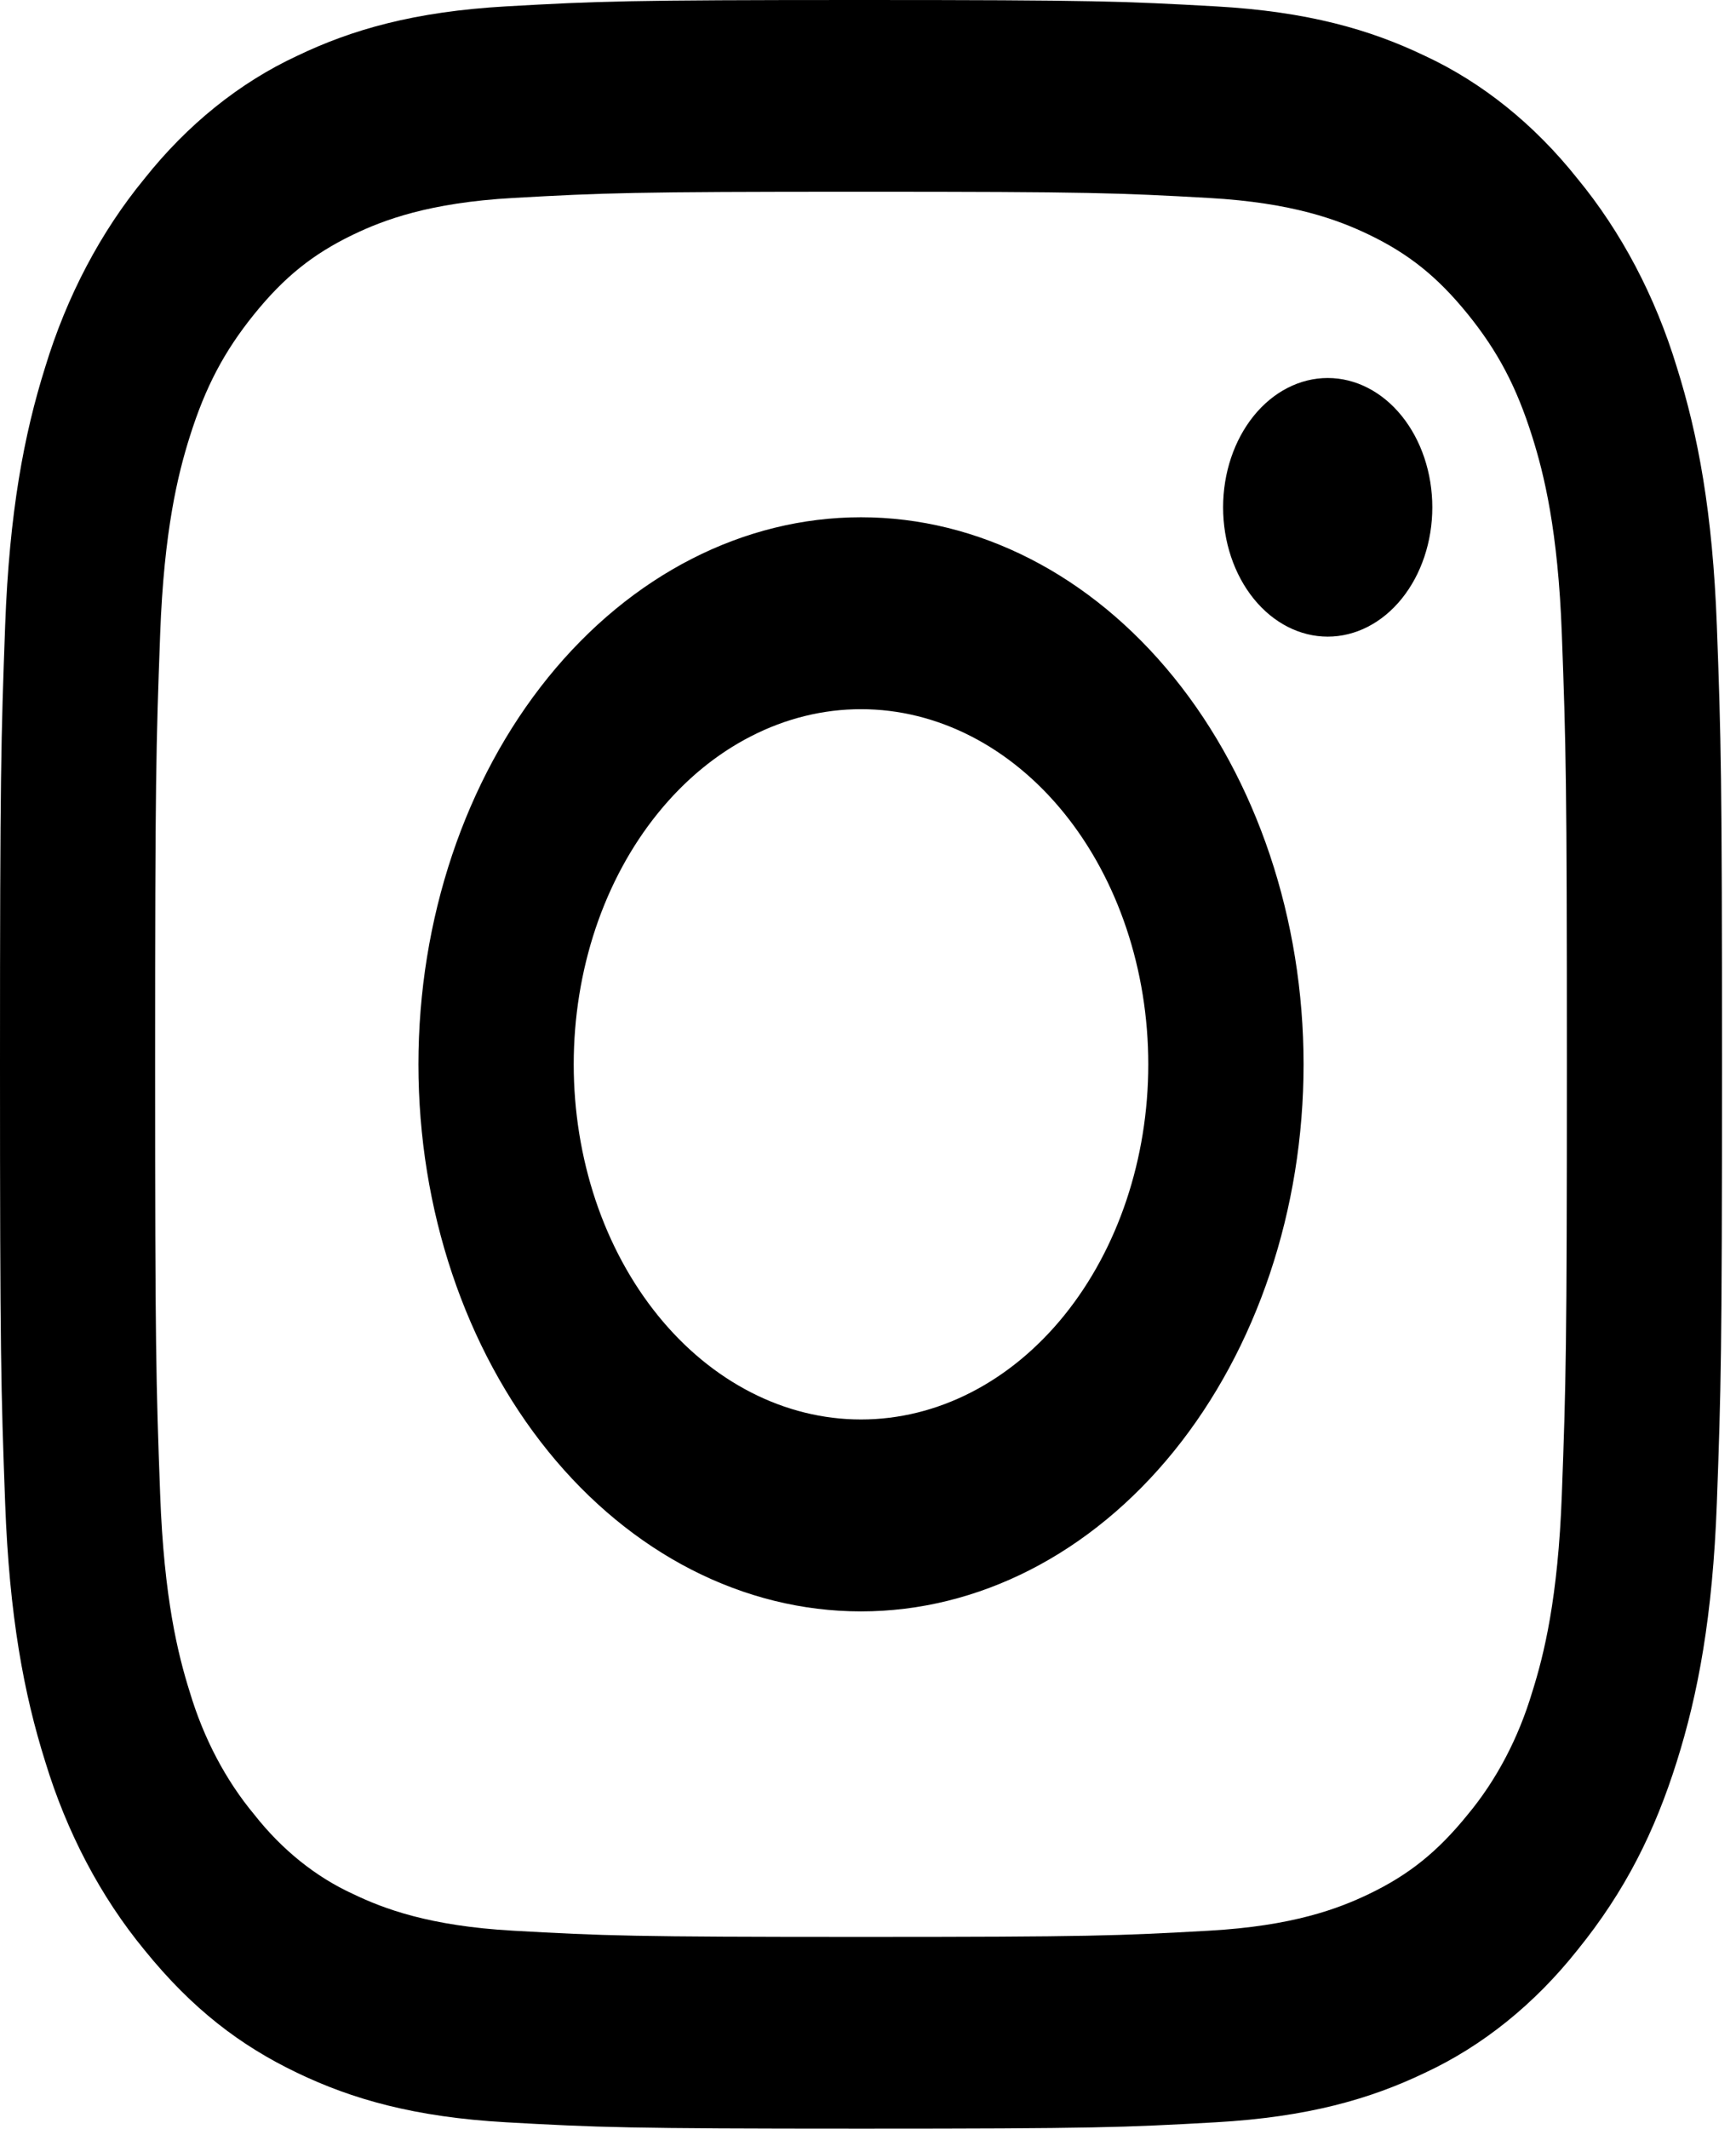 <svg width="31" height="38" viewBox="0 0 31 38" fill="none" xmlns="http://www.w3.org/2000/svg">
<path fill-rule="evenodd" clip-rule="evenodd" d="M9.036 0.114C10.676 0.021 11.199 0 15.375 0C19.552 0 20.074 0.022 21.713 0.114C23.35 0.206 24.468 0.528 25.447 0.998C26.472 1.475 27.401 2.223 28.169 3.189C28.951 4.138 29.557 5.286 29.943 6.554C30.323 7.763 30.582 9.144 30.658 11.167C30.733 13.193 30.75 13.839 30.75 19C30.75 24.161 30.732 24.807 30.658 26.833C30.583 28.856 30.323 30.238 29.943 31.446C29.55 32.695 29.024 33.756 28.169 34.811C27.402 35.778 26.472 36.525 25.447 37.002C24.468 37.472 23.35 37.793 21.714 37.886C20.074 37.979 19.551 38 15.375 38C11.199 38 10.676 37.978 9.036 37.886C7.4 37.794 6.282 37.472 5.304 37.002C4.293 36.517 3.435 35.867 2.58 34.811C1.798 33.862 1.193 32.714 0.807 31.446C0.427 30.238 0.167 28.856 0.092 26.833C0.017 24.807 0 24.162 0 19C0 13.838 0.018 13.193 0.092 11.168C0.167 9.144 0.427 7.763 0.807 6.554C1.193 5.286 1.799 4.138 2.58 3.189C3.348 2.222 4.278 1.475 5.304 0.998C6.282 0.528 7.4 0.207 9.036 0.114ZM21.588 3.534C19.967 3.443 19.48 3.423 15.375 3.423C11.27 3.423 10.783 3.443 9.162 3.534C7.663 3.618 6.849 3.928 6.307 4.188C5.59 4.533 5.077 4.944 4.539 5.609C4.002 6.274 3.668 6.908 3.389 7.794C3.178 8.463 2.928 9.469 2.86 11.322C2.786 13.325 2.77 13.927 2.77 19C2.77 24.073 2.786 24.675 2.86 26.678C2.928 28.531 3.178 29.537 3.389 30.206C3.636 31.031 4.029 31.778 4.539 32.391C5.035 33.022 5.639 33.507 6.307 33.812C6.849 34.072 7.663 34.382 9.162 34.466C10.783 34.557 11.269 34.577 15.375 34.577C19.481 34.577 19.967 34.557 21.588 34.466C23.087 34.382 23.901 34.072 24.443 33.812C25.16 33.468 25.673 33.056 26.211 32.391C26.721 31.778 27.114 31.031 27.361 30.206C27.572 29.537 27.822 28.531 27.89 26.678C27.964 24.675 27.98 24.073 27.98 19C27.98 13.927 27.964 13.325 27.89 11.322C27.822 9.469 27.572 8.463 27.361 7.794C27.082 6.908 26.749 6.274 26.211 5.609C25.673 4.945 25.16 4.533 24.443 4.188C23.901 3.928 23.087 3.618 21.588 3.534ZM13.412 24.857C14.034 25.176 14.701 25.34 15.375 25.34C16.736 25.34 18.041 24.672 19.003 23.483C19.965 22.294 20.505 20.681 20.505 19C20.505 17.319 19.965 15.706 19.003 14.517C18.041 13.328 16.736 12.66 15.375 12.66C14.701 12.66 14.034 12.824 13.412 13.143C12.789 13.461 12.224 13.928 11.748 14.517C11.271 15.106 10.893 15.805 10.635 16.574C10.378 17.343 10.245 18.168 10.245 19C10.245 19.832 10.378 20.657 10.635 21.426C10.893 22.195 11.271 22.894 11.748 23.483C12.224 24.071 12.789 24.538 13.412 24.857ZM9.787 12.094C11.269 10.263 13.279 9.234 15.375 9.234C17.471 9.234 19.481 10.263 20.963 12.094C22.445 13.926 23.278 16.41 23.278 19C23.278 21.59 22.445 24.074 20.963 25.906C19.481 27.737 17.471 28.766 15.375 28.766C13.279 28.766 11.269 27.737 9.787 25.906C8.305 24.074 7.472 21.59 7.472 19C7.472 16.41 8.305 13.926 9.787 12.094ZM25.03 10.689C25.38 10.256 25.577 9.669 25.577 9.057C25.577 8.444 25.38 7.857 25.03 7.424C24.68 6.991 24.205 6.748 23.709 6.748C23.214 6.748 22.738 6.991 22.388 7.424C22.038 7.857 21.841 8.444 21.841 9.057C21.841 9.669 22.038 10.256 22.388 10.689C22.738 11.122 23.214 11.365 23.709 11.365C24.205 11.365 24.68 11.122 25.03 10.689Z" fill="black"/>
</svg>
